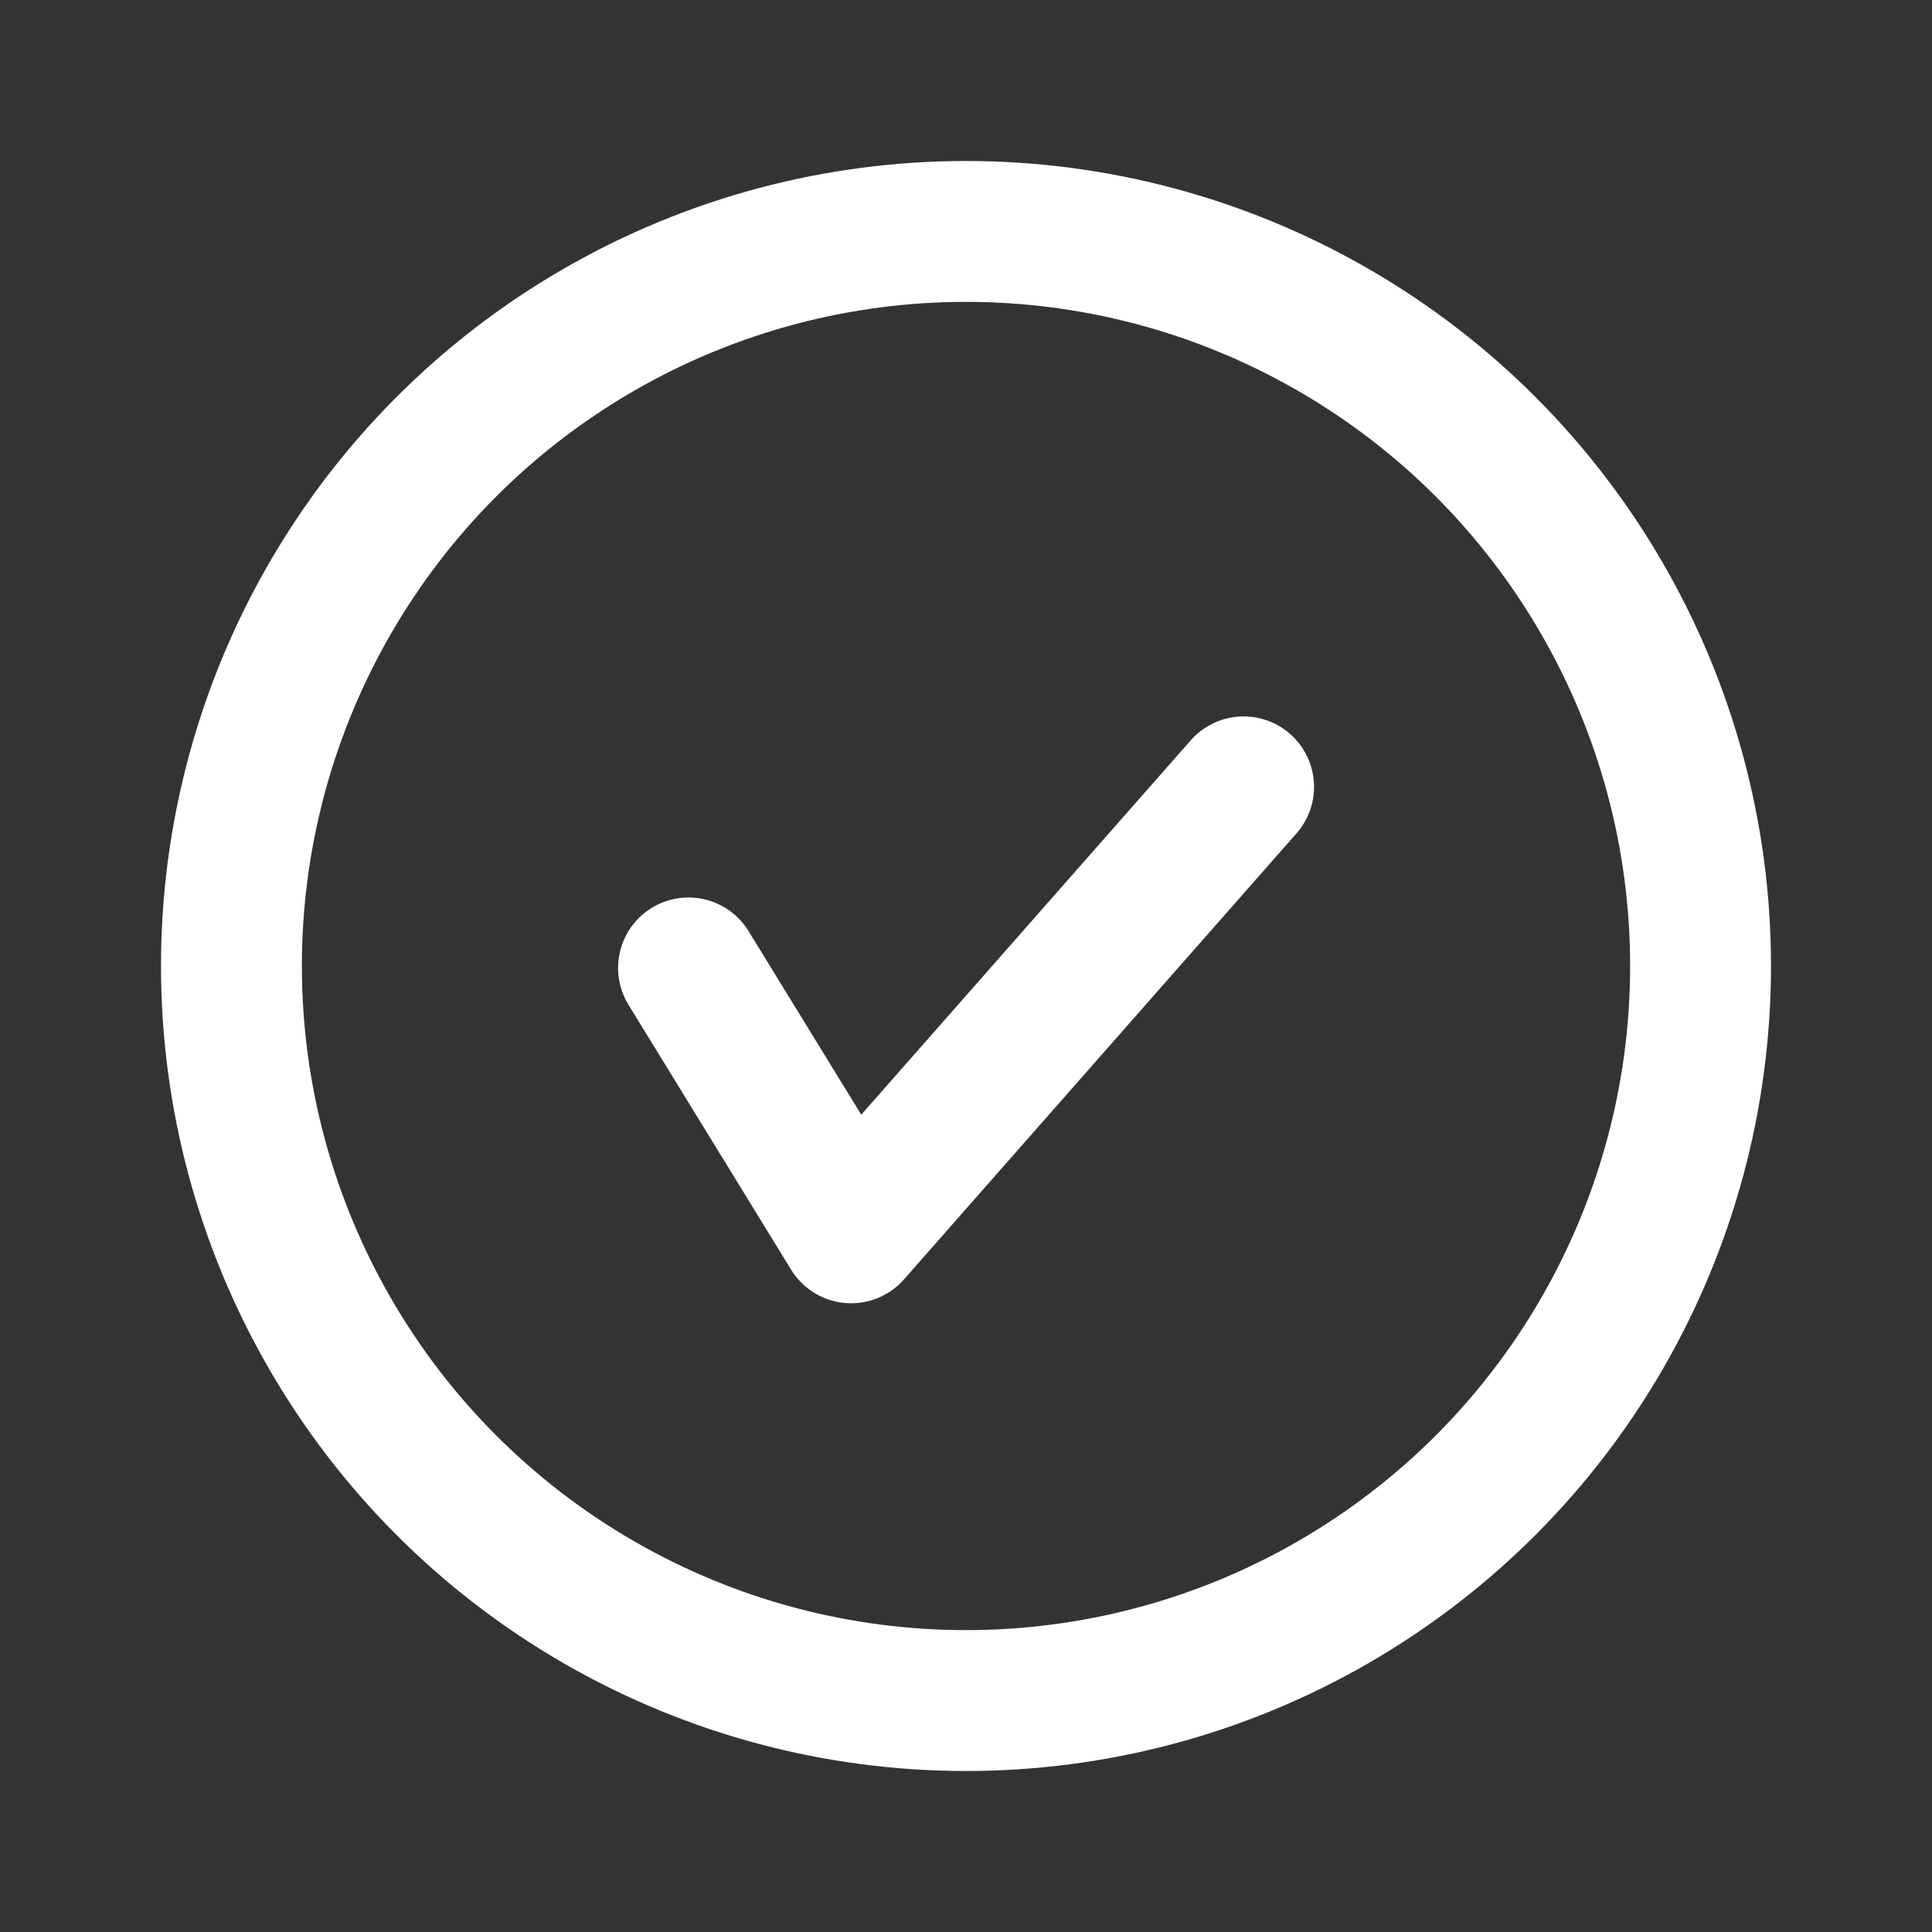 <svg xmlns="http://www.w3.org/2000/svg" width="48" height="48" viewBox="0 0 48 48">
    <rect x="0" y="0" width="48" height="48" fill="#333333" stroke="none"/>
    <g data-name="그룹 462374">
        <path data-name="패스 2585" d="m18 24.774 4.04 6.581 9.751-11.08" transform="translate(-.894 -.726)" style="stroke:#fff;stroke-linecap:round;stroke-linejoin:round;stroke-width:3.5px;fill:none"/>
        <g data-name="타원 231" transform="translate(4 4)" style="stroke:#fff;stroke-linecap:round;stroke-linejoin:round;stroke-width:3.5px;fill:none">
            <circle cx="20" cy="20" r="20" style="stroke:none"/>
            <circle cx="20" cy="20" r="18.25" style="fill:none"/>
        </g>
    </g>
    <path style="fill:none" d="M0 0h48v48H0z"/>
</svg>
